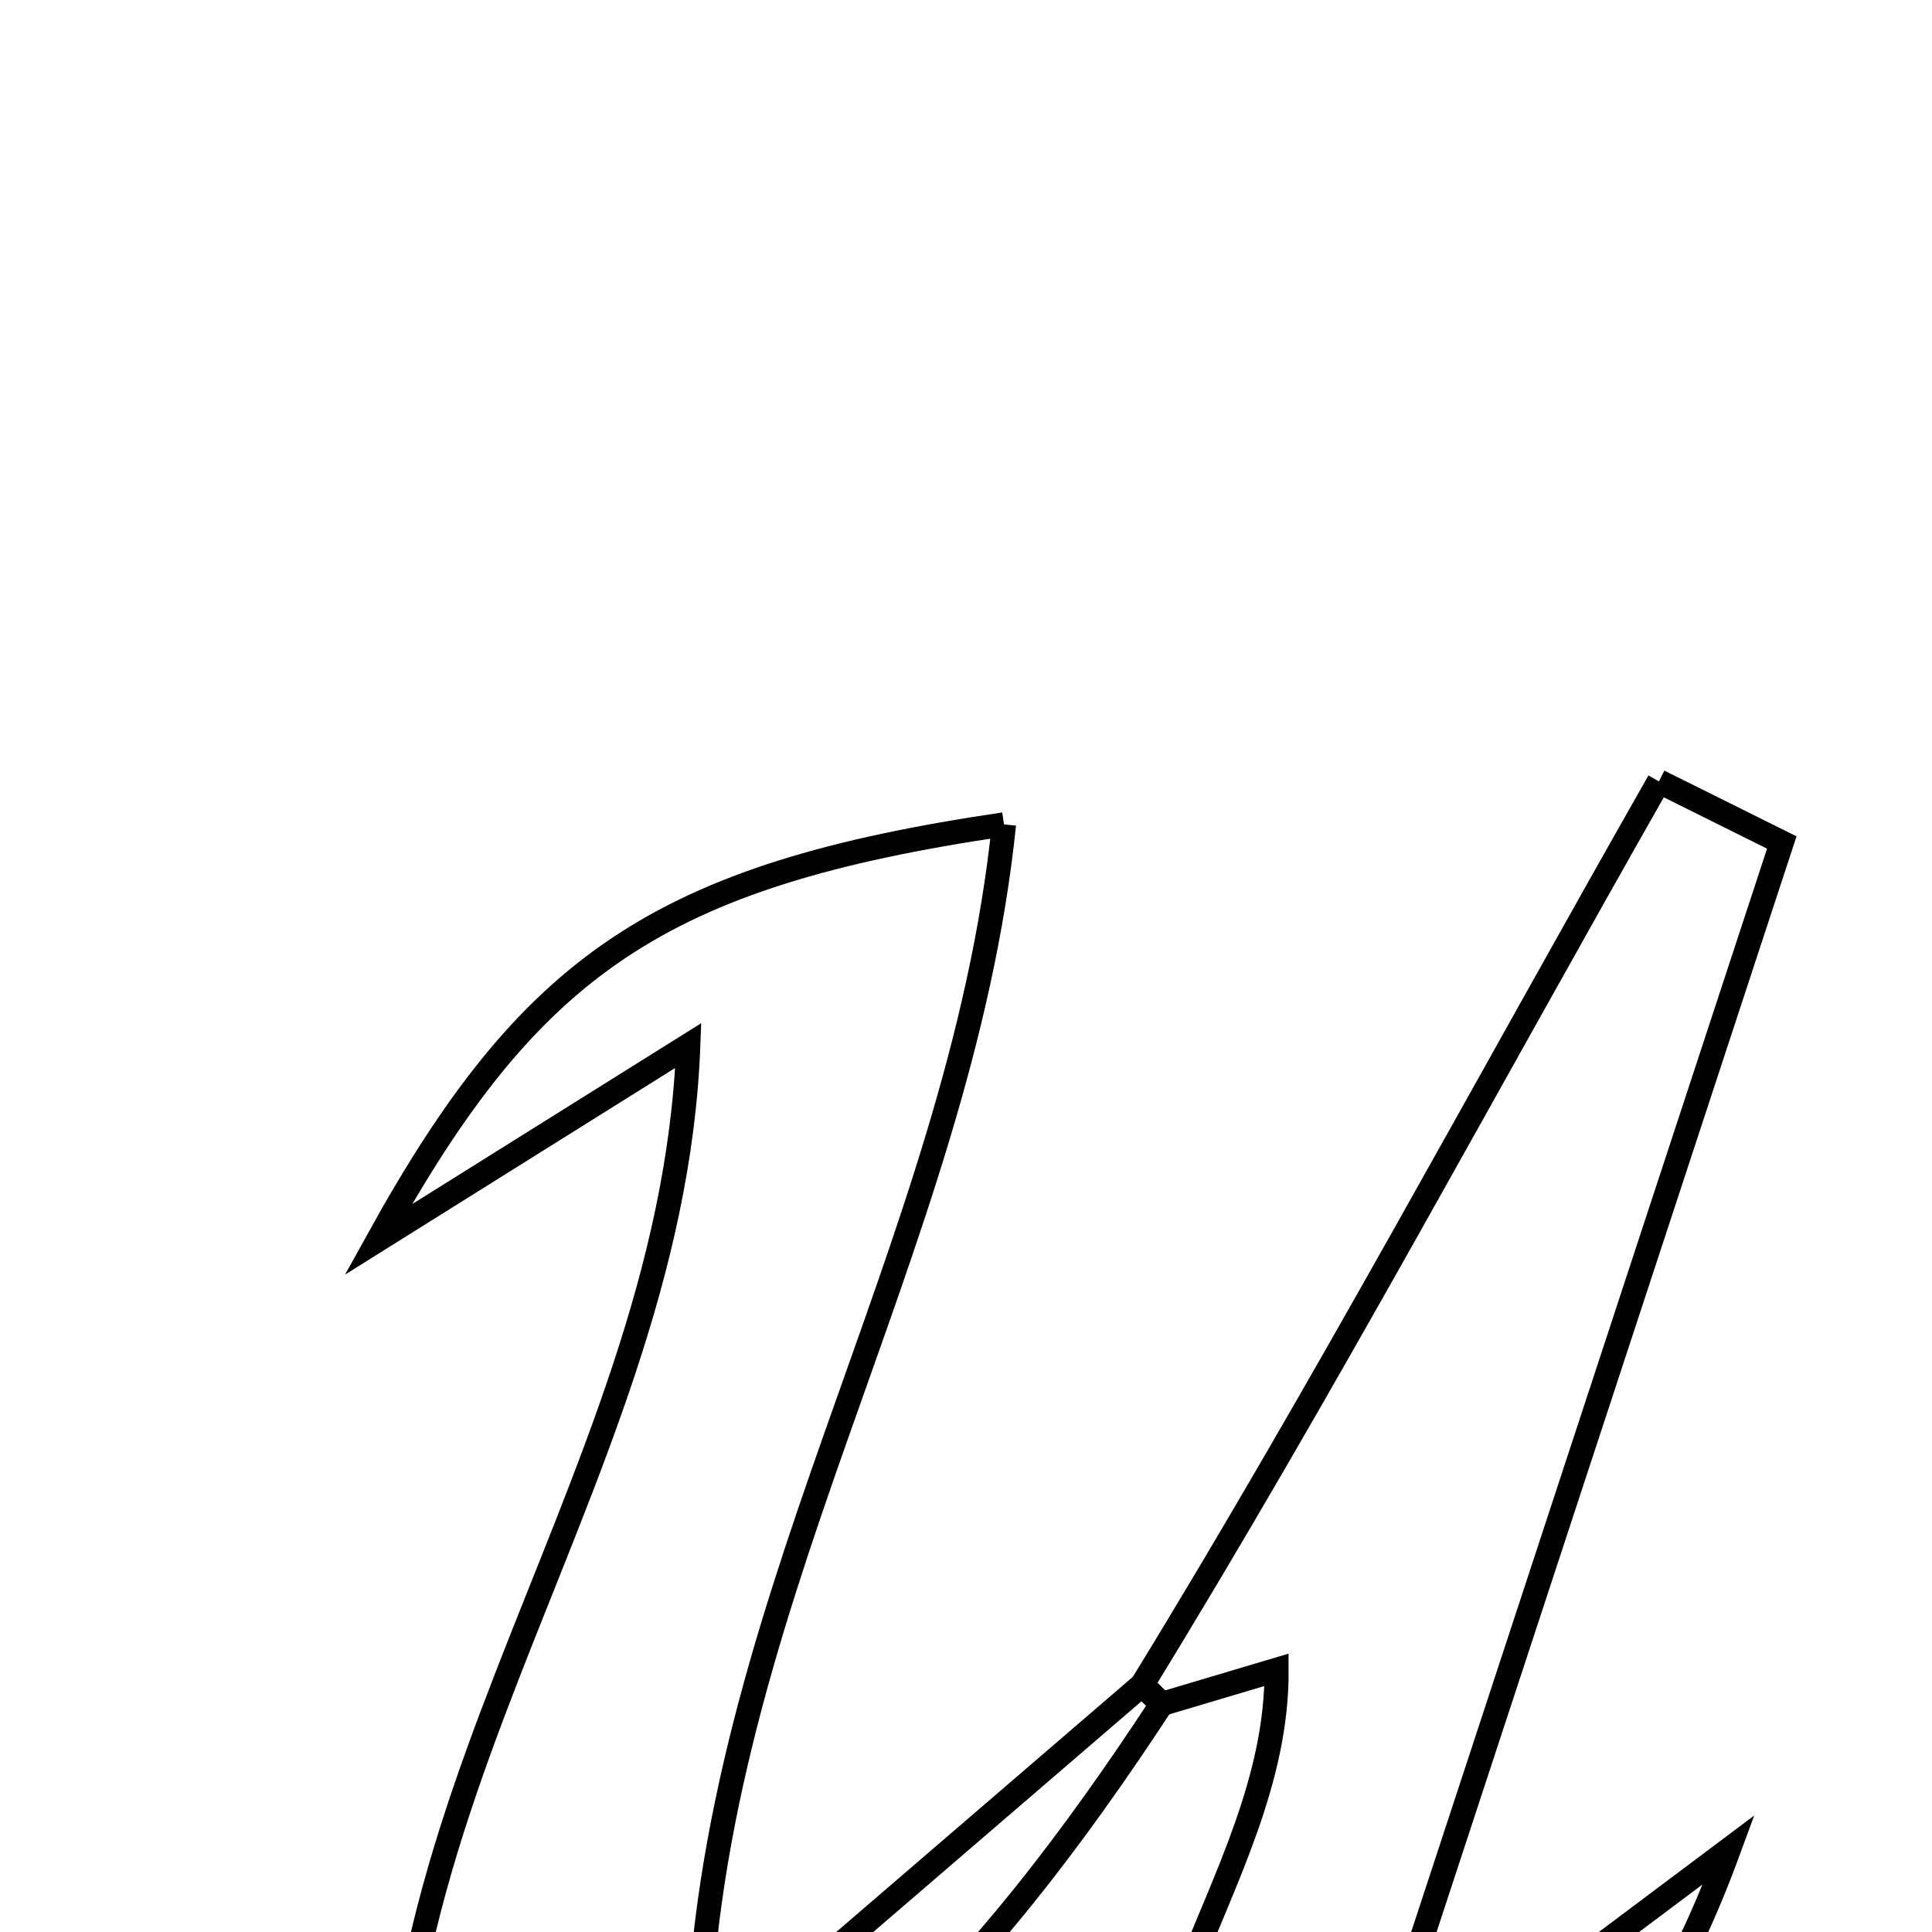 <svg xmlns="http://www.w3.org/2000/svg" viewBox="0.0 0.0 24.0 24.0" height="200px" width="200px"><path fill="none" stroke="black" stroke-width=".3" stroke-opacity="1.0"  filling="0" d="M20.608 9.707 C21.117 9.961 21.625 10.213 22.134 10.466 C20.557 15.266 18.979 20.067 17.403 24.867 C17.644 25.074 17.884 25.281 18.125 25.489 C19.238 24.654 20.351 23.82 21.476 22.977 C20.287 26.221 18.652 27.532 14.589 28.438 C13.274 25.631 15.874 23.457 15.858 20.743 C15.345 20.896 14.888 21.032 14.431 21.168 L14.188 20.929 C16.438 17.263 18.476 13.453 20.608 9.707"></path>
<path fill="none" stroke="black" stroke-width=".3" stroke-opacity="1.0"  filling="0" d="M12.472 10.241 C11.919 15.591 8.706 20.08 8.663 25.682 C10.505 24.098 12.347 22.513 14.188 20.929 L14.431 21.168 C12.265 24.471 9.765 27.369 5.114 28.907 C3.906 22.947 8.336 18.606 8.55 12.988 C7.027 13.941 5.896 14.649 4.698 15.399 C6.586 11.986 8.183 10.873 12.472 10.241"></path></svg>